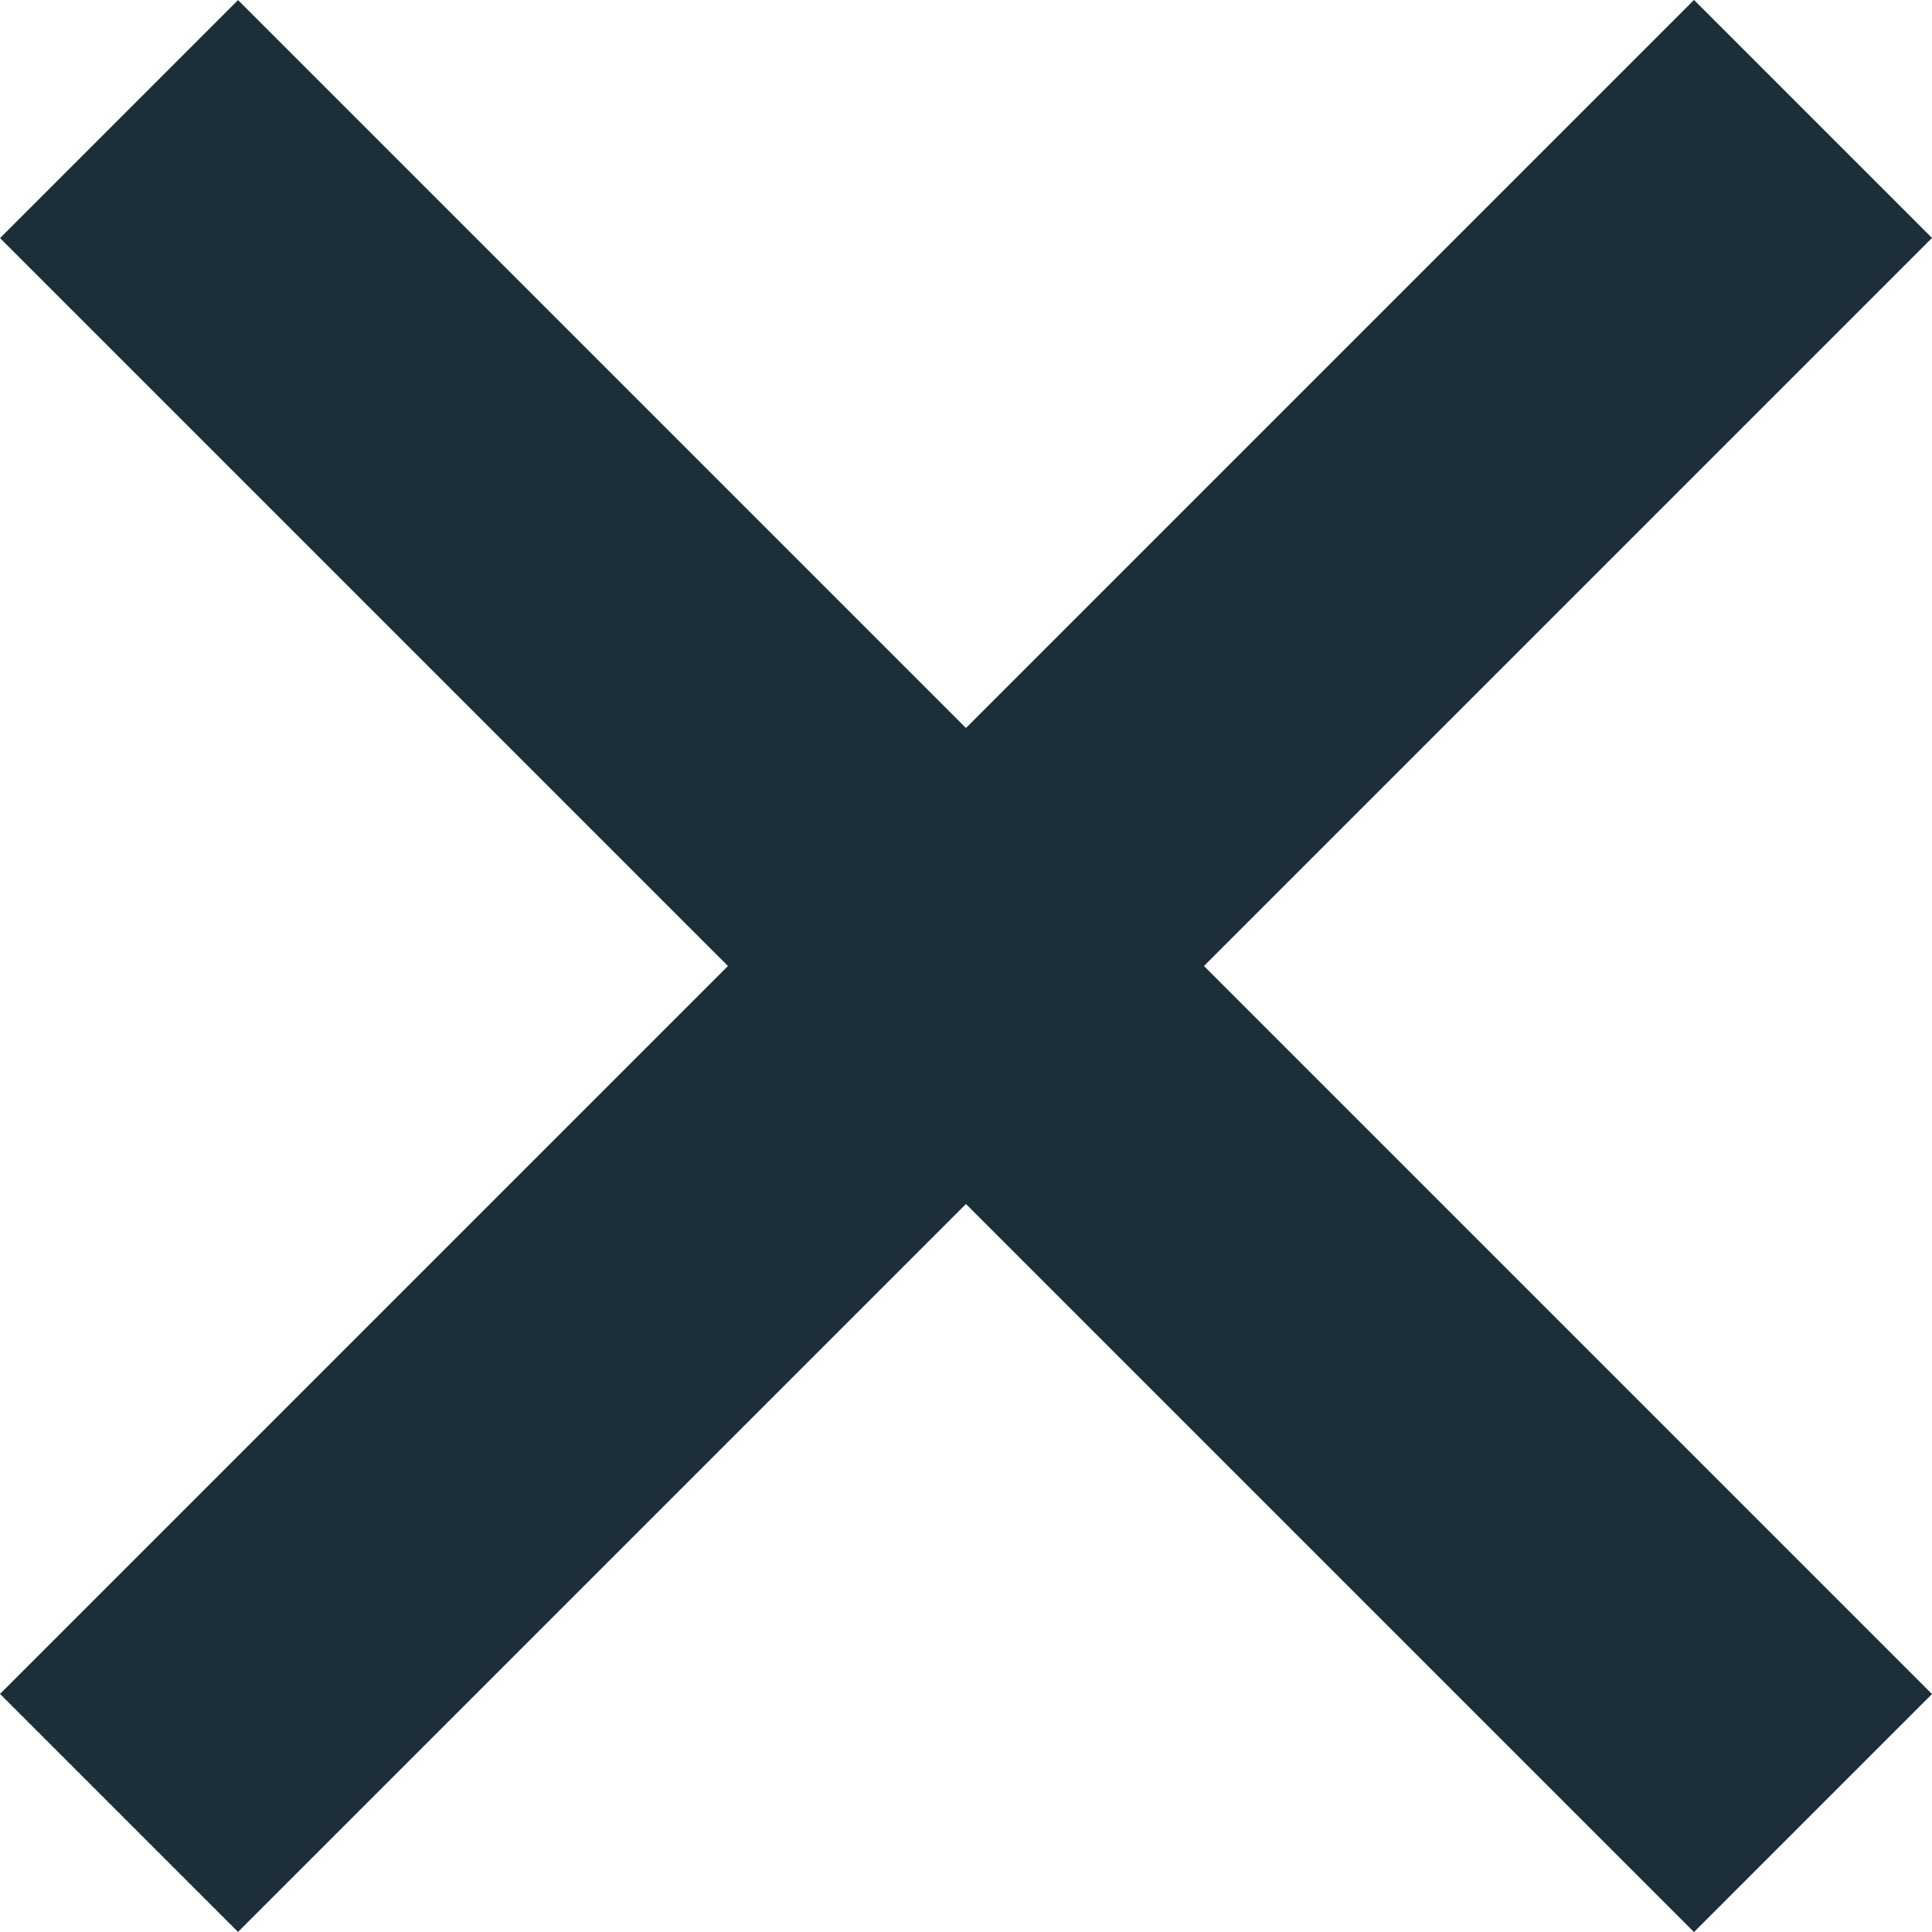 <svg xmlns="http://www.w3.org/2000/svg" xmlns:xlink="http://www.w3.org/1999/xlink" viewBox="0 0 208.64 208.64"><defs><style>.cls-1{fill:none;}.cls-2{clip-path:url(#clip-path);}.cls-3{fill:#1c2e37;}</style><clipPath id="clip-path" transform="translate(0)"><rect class="cls-1" width="208.64" height="208.64"/></clipPath></defs><g id="Layer_2" data-name="Layer 2"><g id="logo"><g id="x-button"><g class="cls-2"><rect class="cls-3" x="86.14" y="-25.03" width="36.35" height="258.71" transform="translate(-43.21 104.32) rotate(-45)"/><rect class="cls-3" x="-25.03" y="86.14" width="258.71" height="36.35" transform="translate(-43.21 104.32) rotate(-45)"/></g></g></g></g></svg>